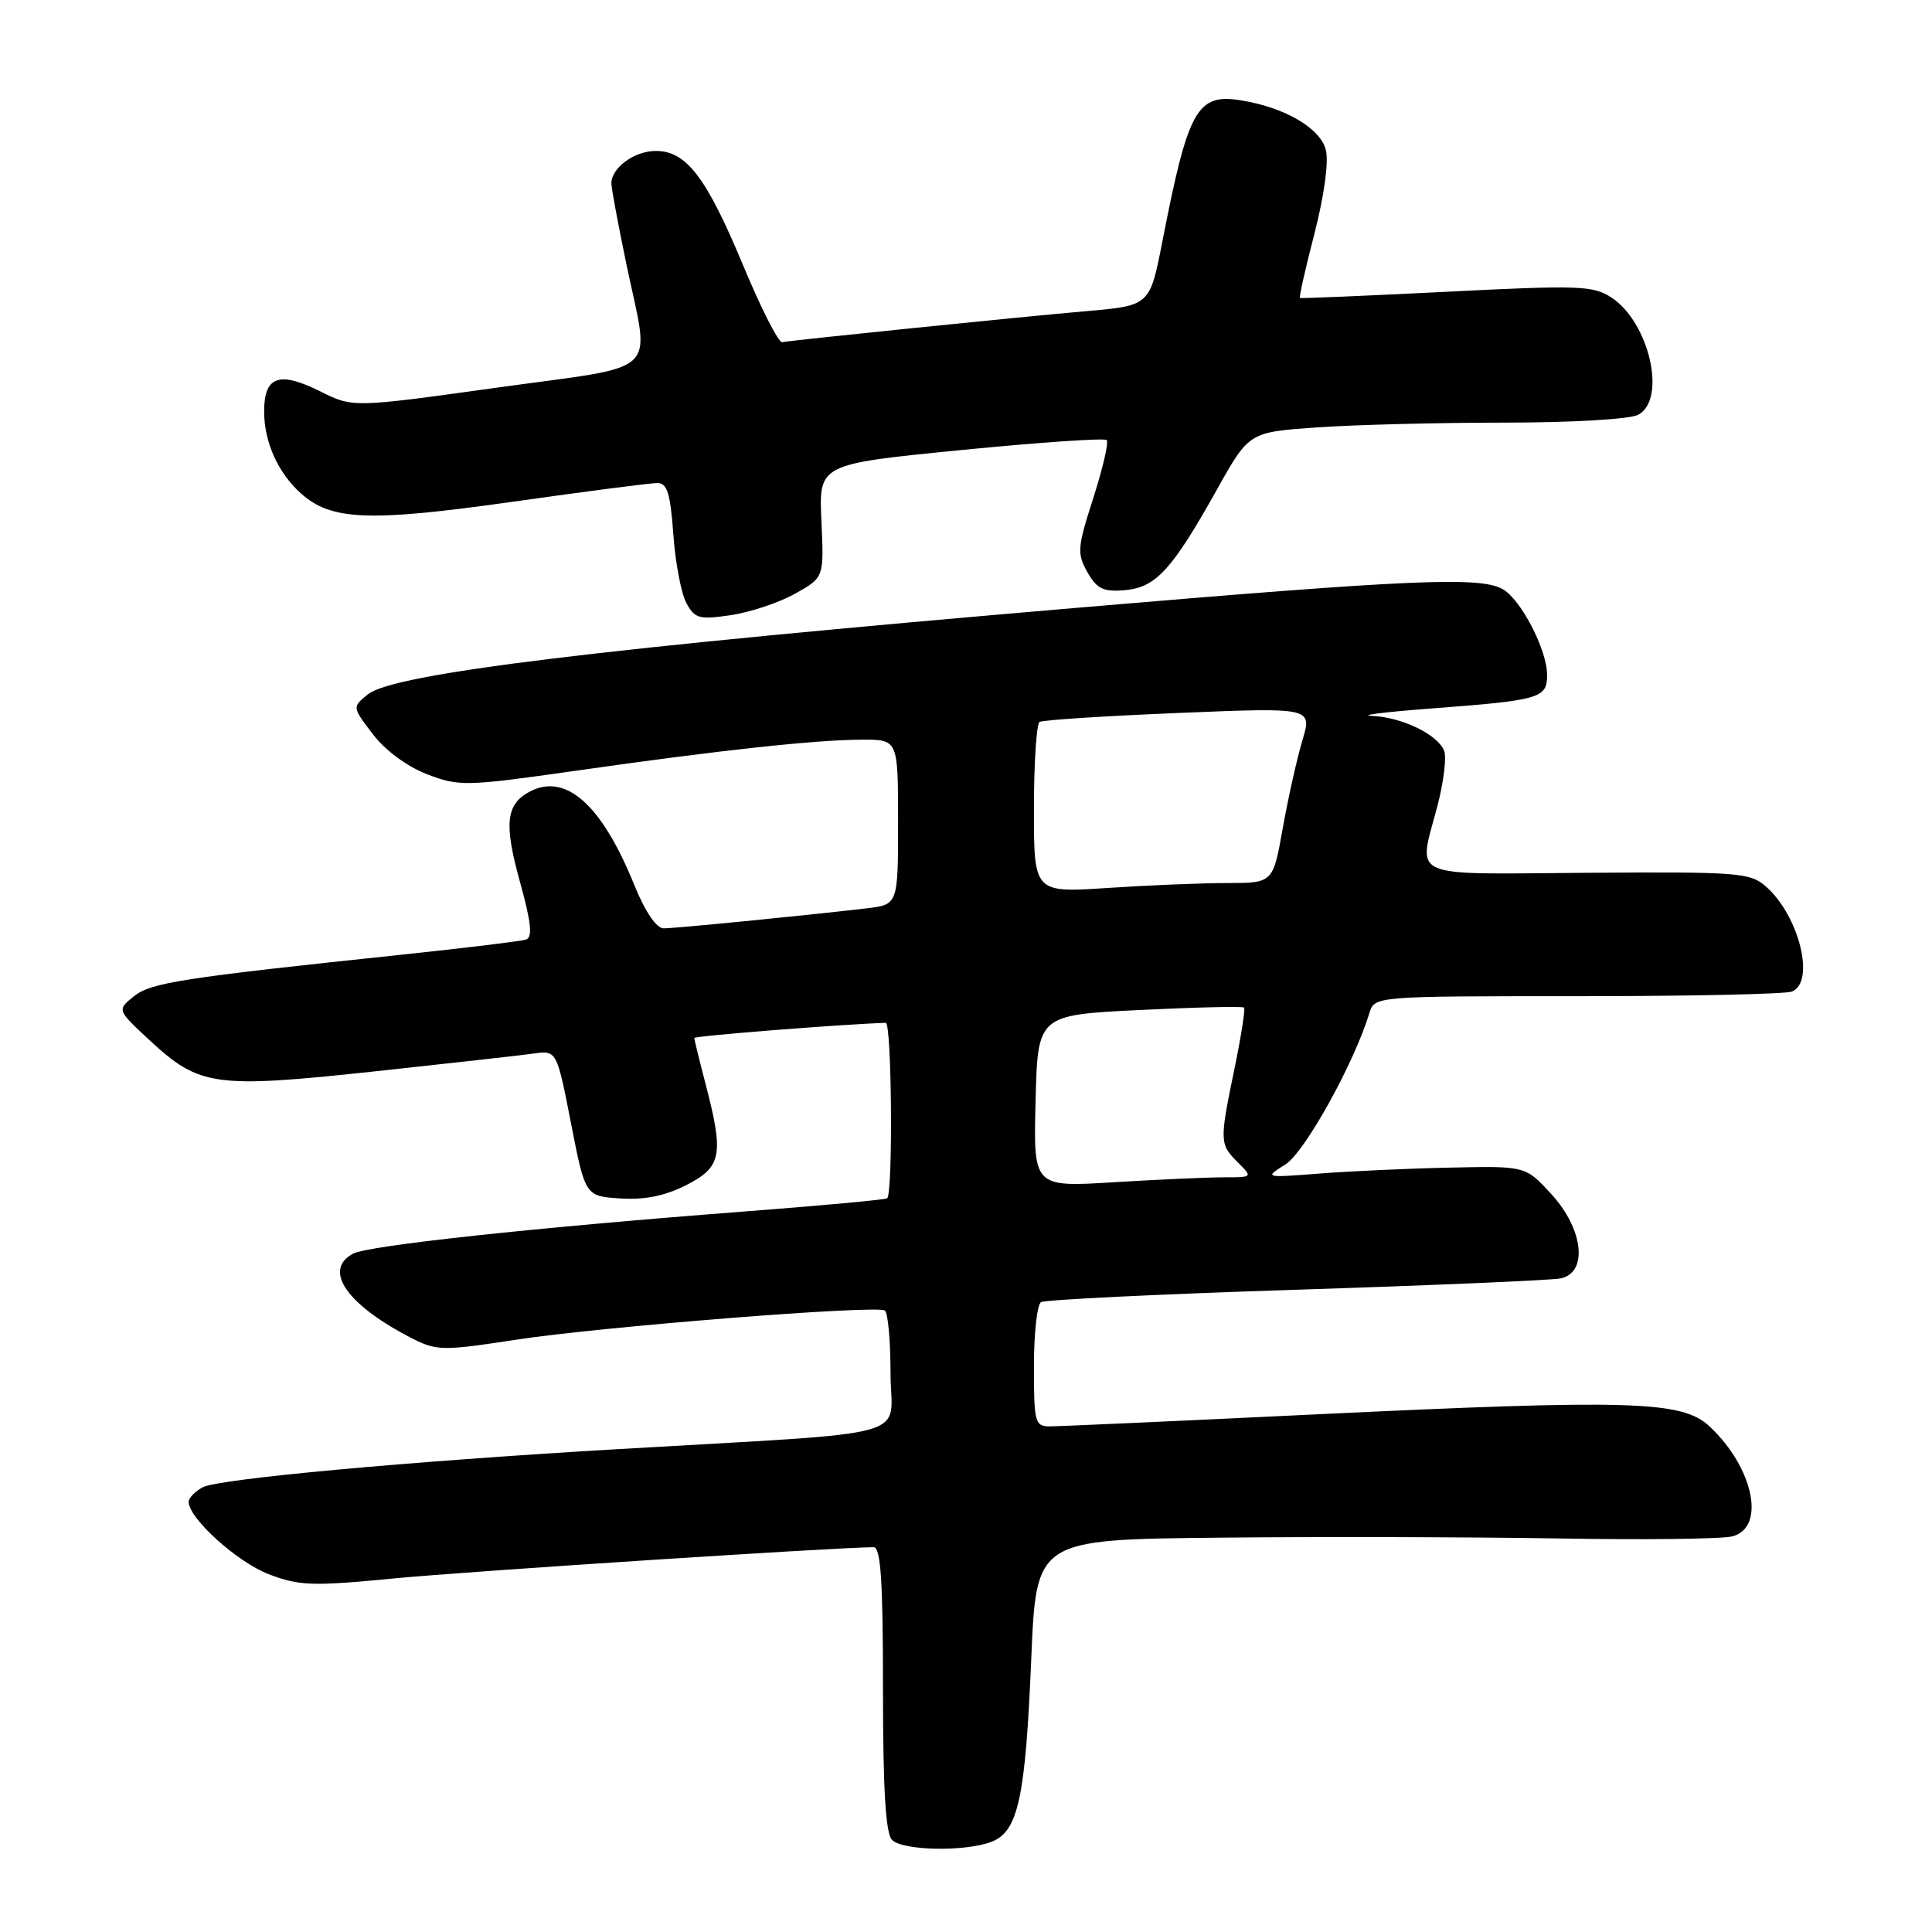 <?xml version="1.0" encoding="UTF-8" standalone="no"?>
<!DOCTYPE svg PUBLIC "-//W3C//DTD SVG 1.1//EN" "http://www.w3.org/Graphics/SVG/1.1/DTD/svg11.dtd" >
<svg xmlns="http://www.w3.org/2000/svg" xmlns:xlink="http://www.w3.org/1999/xlink" version="1.1" viewBox="0 0 256 256">
 <g >
 <path fill="currentColor"
d=" M 131.37 244.05 C 134.91 242.70 135.88 238.25 136.65 219.75 C 137.31 204.00 137.31 204.00 161.41 203.75 C 174.66 203.61 194.85 203.66 206.27 203.85 C 217.69 204.05 228.15 203.93 229.52 203.58 C 234.02 202.45 232.38 194.48 226.52 189.00 C 222.89 185.61 216.22 185.41 174.38 187.41 C 156.17 188.29 140.31 189.00 139.13 189.00 C 137.13 189.00 137.00 188.50 137.00 181.06 C 137.00 176.69 137.42 172.86 137.94 172.54 C 138.46 172.22 153.65 171.48 171.69 170.90 C 189.74 170.32 205.51 169.64 206.75 169.40 C 210.45 168.68 209.84 162.89 205.57 158.24 C 202.15 154.50 202.15 154.50 192.32 154.71 C 186.92 154.82 179.12 155.17 175.00 155.49 C 167.50 156.07 167.50 156.07 170.33 154.29 C 172.90 152.66 179.40 140.94 181.45 134.25 C 182.13 132.00 182.13 132.00 208.99 132.00 C 223.75 132.00 236.55 131.73 237.42 131.39 C 240.57 130.18 238.43 121.41 234.03 117.50 C 231.91 115.62 230.47 115.51 210.39 115.65 C 186.10 115.82 187.90 116.62 190.48 106.74 C 191.29 103.61 191.69 100.35 191.36 99.49 C 190.53 97.34 185.77 95.03 181.80 94.86 C 179.98 94.78 183.45 94.35 189.50 93.89 C 204.09 92.79 205.00 92.53 205.00 89.44 C 205.00 86.09 201.48 79.33 199.06 78.03 C 195.97 76.38 186.84 76.78 142.90 80.52 C 79.36 85.93 52.14 89.25 48.74 92.01 C 46.66 93.69 46.66 93.69 49.41 97.29 C 51.06 99.45 53.94 101.57 56.61 102.60 C 60.86 104.22 61.74 104.20 76.28 102.13 C 95.39 99.40 108.14 98.02 114.25 98.01 C 119.00 98.00 119.00 98.00 119.00 108.94 C 119.00 119.88 119.00 119.88 114.75 120.37 C 106.16 121.37 89.45 123.01 87.93 123.01 C 86.97 123.00 85.48 120.80 84.04 117.25 C 79.73 106.60 74.95 102.35 70.16 104.91 C 67.03 106.59 66.76 109.18 68.92 116.94 C 70.39 122.24 70.59 124.20 69.70 124.50 C 69.04 124.71 61.75 125.60 53.50 126.47 C 23.86 129.60 19.97 130.20 17.70 132.05 C 15.50 133.83 15.50 133.83 19.91 137.92 C 26.44 143.95 28.49 144.23 49.41 141.99 C 59.36 140.92 68.91 139.85 70.64 139.61 C 73.77 139.16 73.77 139.16 75.66 148.83 C 77.55 158.50 77.55 158.50 82.21 158.80 C 85.43 159.01 88.13 158.46 90.94 157.03 C 95.63 154.64 95.94 153.02 93.50 143.66 C 92.67 140.49 92.00 137.74 92.00 137.54 C 92.00 137.26 111.54 135.72 117.37 135.53 C 118.16 135.50 118.34 157.99 117.56 158.78 C 117.38 158.96 108.74 159.76 98.36 160.55 C 70.55 162.69 48.79 165.04 46.78 166.12 C 42.70 168.30 46.03 173.00 54.80 177.44 C 57.86 178.98 58.86 178.99 68.30 177.53 C 79.57 175.80 116.03 172.90 117.24 173.65 C 117.66 173.91 118.00 177.65 118.00 181.97 C 118.00 190.86 122.42 189.64 81.50 192.04 C 53.91 193.66 28.94 195.96 26.87 197.07 C 25.84 197.62 25.00 198.49 25.00 199.00 C 25.00 201.18 31.44 207.00 35.61 208.59 C 39.65 210.14 41.38 210.20 52.31 209.14 C 62.01 208.21 110.37 205.06 115.75 205.01 C 116.71 205.00 117.00 209.42 117.00 223.80 C 117.00 237.09 117.35 242.95 118.20 243.80 C 119.63 245.23 127.85 245.39 131.37 244.05 Z  M 105.34 78.67 C 109.19 76.53 109.19 76.53 108.84 69.01 C 108.50 61.50 108.50 61.50 127.31 59.64 C 137.65 58.62 146.35 58.02 146.64 58.31 C 146.93 58.60 146.13 62.05 144.87 65.98 C 142.75 72.56 142.69 73.35 144.09 75.82 C 145.35 78.04 146.21 78.45 149.06 78.20 C 153.17 77.83 155.29 75.52 161.24 64.89 C 165.50 57.27 165.50 57.27 174.40 56.64 C 179.30 56.29 190.47 56.00 199.22 56.00 C 208.28 56.00 215.96 55.55 217.07 54.96 C 220.88 52.92 218.55 42.72 213.52 39.42 C 211.10 37.84 209.21 37.77 191.69 38.66 C 181.13 39.19 172.39 39.56 172.25 39.48 C 172.11 39.40 172.98 35.55 174.18 30.92 C 175.46 25.93 176.08 21.43 175.68 19.87 C 174.96 16.99 170.27 14.24 164.46 13.30 C 158.61 12.35 157.44 14.44 154.02 32.00 C 152.36 40.50 152.36 40.50 143.93 41.23 C 135.37 41.97 105.21 45.05 103.64 45.34 C 103.16 45.43 100.83 40.84 98.46 35.14 C 93.60 23.48 90.95 20.00 86.90 20.00 C 84.05 20.00 80.99 22.25 81.01 24.32 C 81.02 24.97 81.91 29.77 83.00 35.00 C 86.13 50.06 87.98 48.29 65.88 51.36 C 46.76 54.02 46.76 54.02 42.46 51.87 C 36.98 49.14 35.00 49.84 35.00 54.52 C 35.00 58.55 36.81 62.61 39.83 65.34 C 43.84 68.97 48.82 69.18 67.75 66.51 C 77.50 65.13 86.22 64.00 87.11 64.00 C 88.40 64.00 88.83 65.39 89.22 70.79 C 89.48 74.52 90.26 78.62 90.94 79.89 C 92.06 81.97 92.63 82.13 96.84 81.51 C 99.40 81.13 103.23 79.86 105.34 78.67 Z  M 137.22 145.90 C 137.50 134.50 137.50 134.50 151.00 133.83 C 158.43 133.47 164.65 133.32 164.84 133.51 C 165.03 133.69 164.46 137.30 163.59 141.53 C 161.58 151.25 161.59 151.59 164.00 154.00 C 166.00 156.00 166.00 156.00 162.16 156.00 C 160.04 156.00 153.50 156.29 147.62 156.65 C 136.93 157.31 136.93 157.31 137.22 145.90 Z  M 137.00 107.21 C 137.00 101.11 137.34 95.91 137.75 95.66 C 138.16 95.40 146.46 94.87 156.19 94.47 C 173.88 93.74 173.88 93.74 172.57 98.12 C 171.85 100.53 170.68 105.76 169.97 109.75 C 168.68 117.00 168.68 117.00 162.59 117.01 C 159.24 117.01 152.11 117.30 146.75 117.66 C 137.00 118.30 137.00 118.30 137.00 107.21 Z "/>
</g>
</svg>
